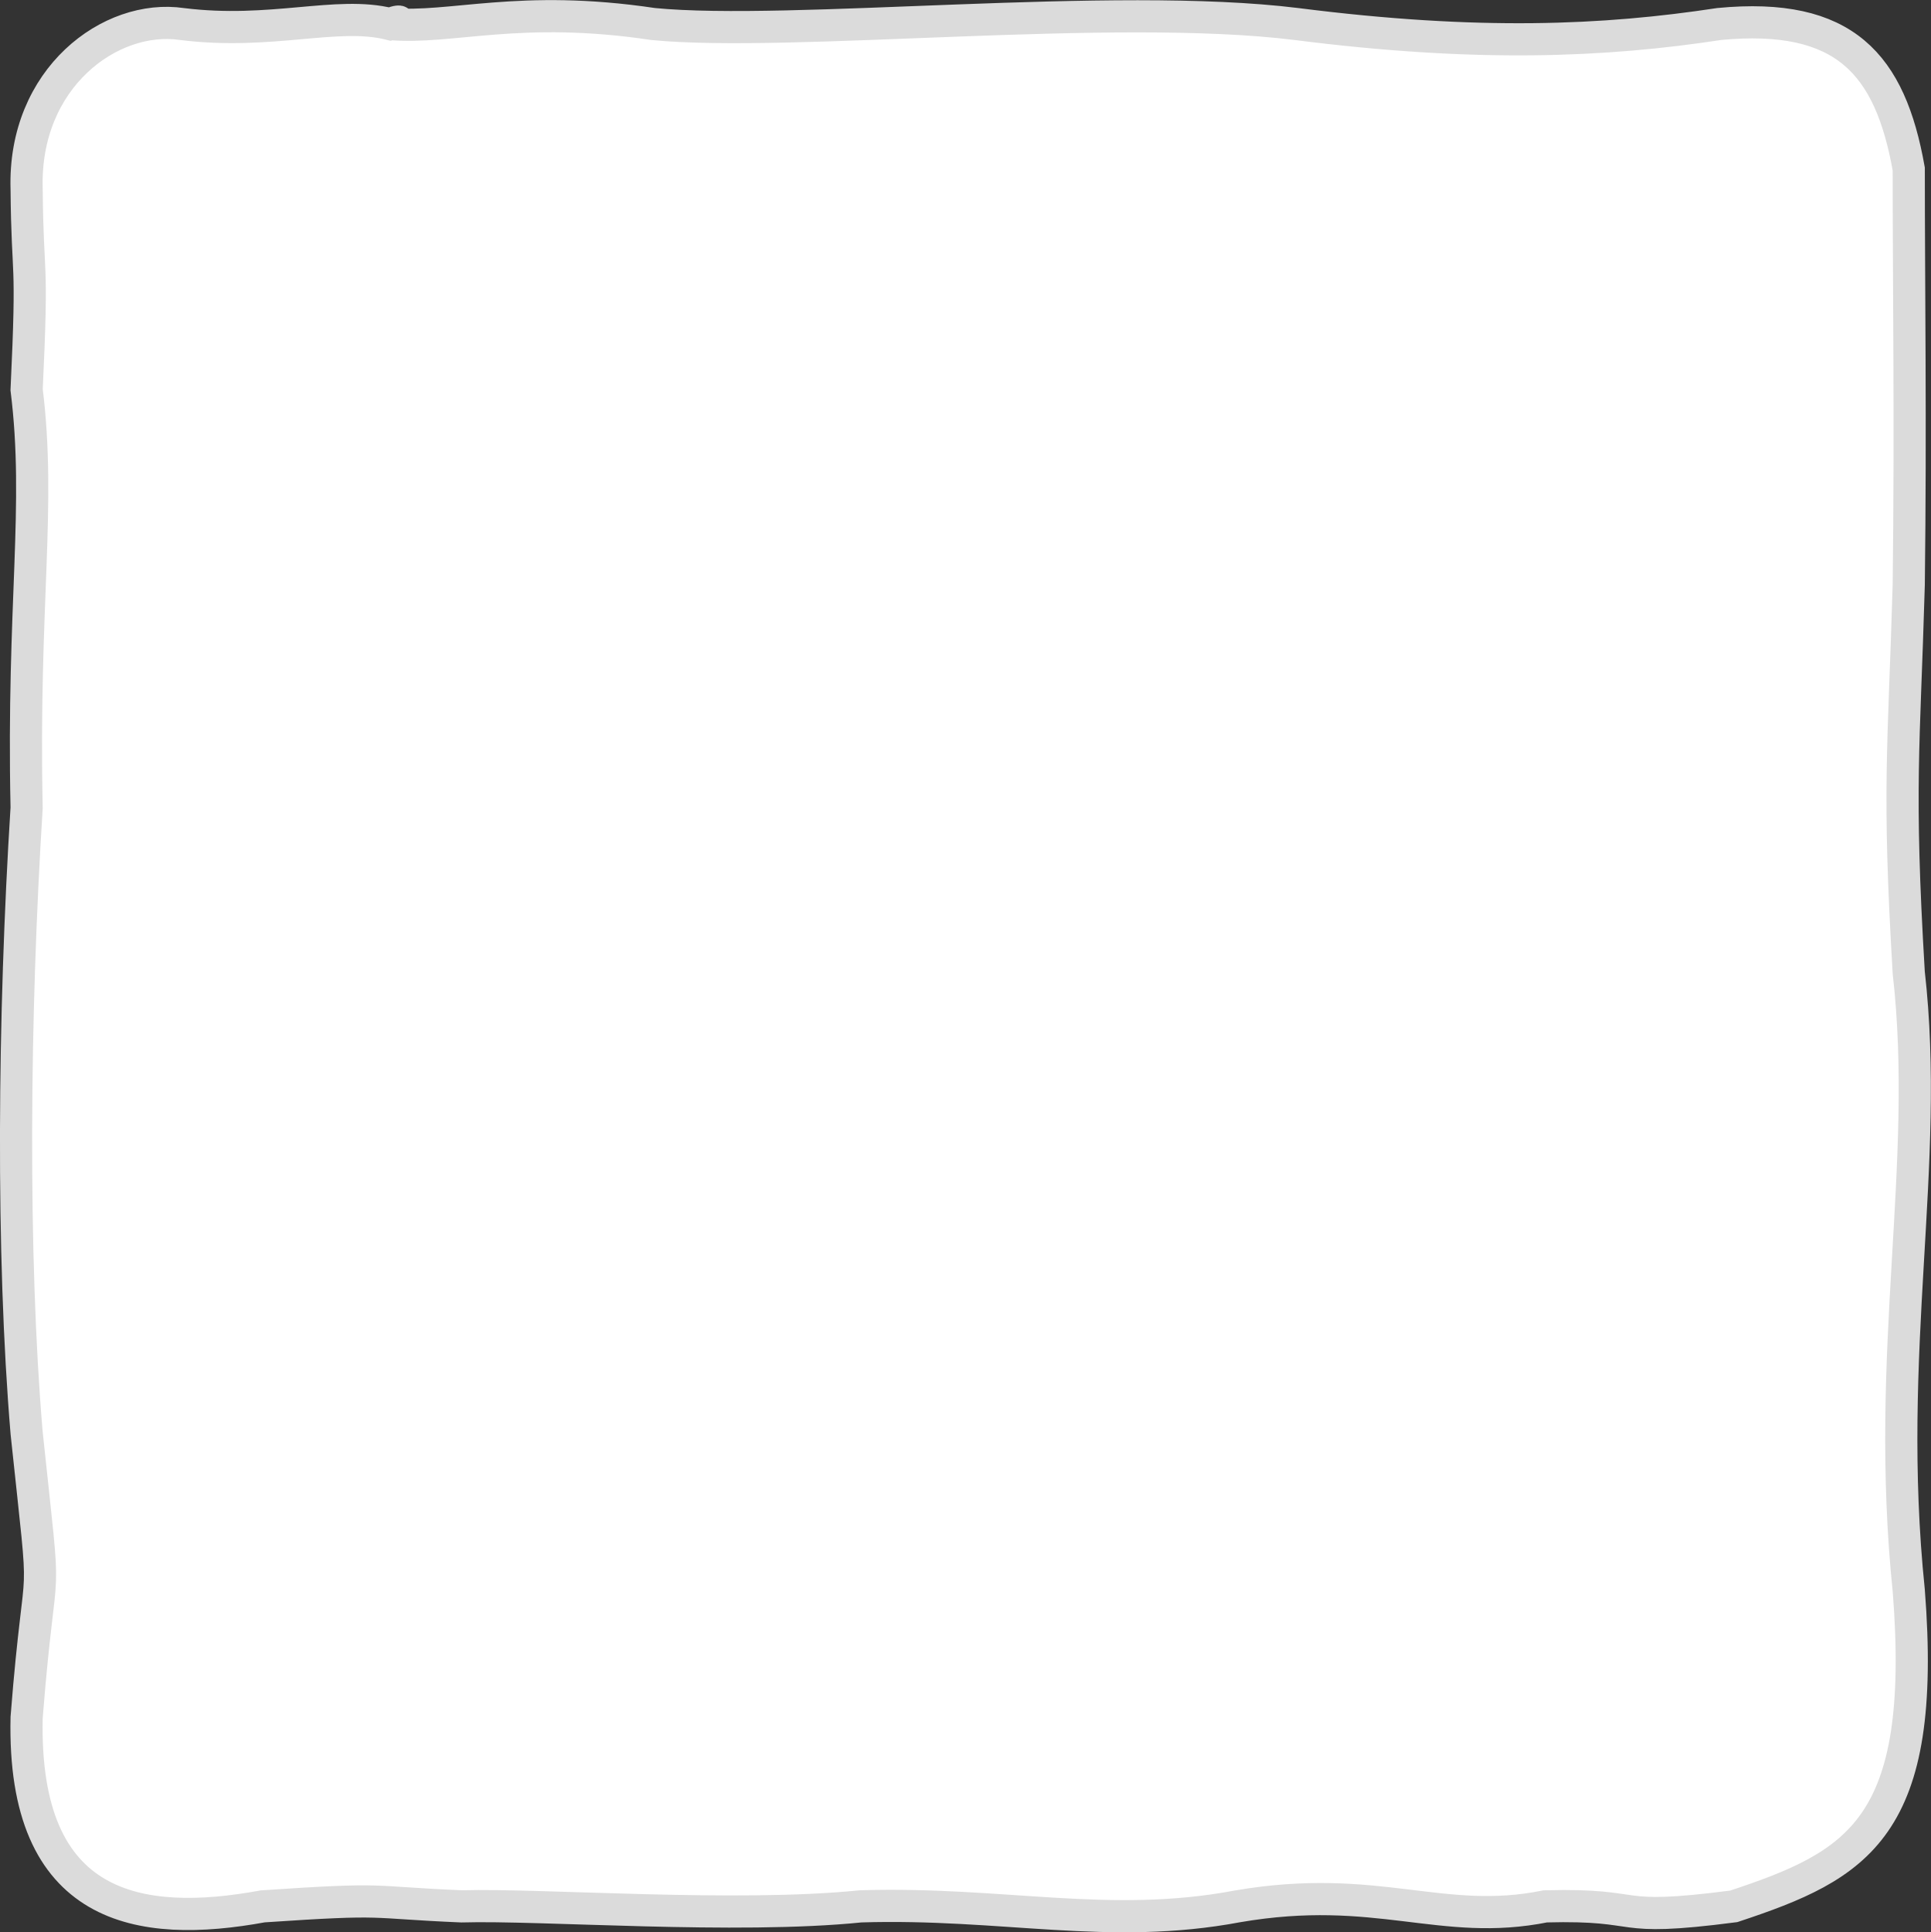 <?xml version="1.0" encoding="UTF-8" standalone="no"?>
<!-- Created with Inkscape (http://www.inkscape.org/) -->

<svg
   width="31.774mm"
   height="31.793mm"
   viewBox="0 0 31.774 31.793"
   version="1.1"
   id="svg59420"
   inkscape:version="1.1.2 (0a00cf5339, 2022-02-04, custom)"
   sodipodi:docname="whiteborder.svg"
   xmlns:inkscape="http://www.inkscape.org/namespaces/inkscape"
   xmlns:sodipodi="http://sodipodi.sourceforge.net/DTD/sodipodi-0.dtd"
   xmlns="http://www.w3.org/2000/svg"
   xmlns:svg="http://www.w3.org/2000/svg">
  <rect x="0" y="0" width="31.774" height="31.793" fill="#333333" stroke="none"/>
  <sodipodi:namedview
     id="namedview59422"
     pagecolor="#ffffff"
     bordercolor="#666666"
     borderopacity="1.0"
     inkscape:pageshadow="2"
     inkscape:pageopacity="0.0"
     inkscape:pagecheckerboard="0"
     inkscape:document-units="mm"
     showgrid="false"
     fit-margin-top="0"
     fit-margin-left="0"
     fit-margin-right="0"
     fit-margin-bottom="0"
     inkscape:zoom="0.77771465"
     inkscape:cx="-52.075655"
     inkscape:cy="93.864762"
     inkscape:window-width="2496"
     inkscape:window-height="1335"
     inkscape:window-x="0"
     inkscape:window-y="0"
     inkscape:window-maximized="1"
     inkscape:current-layer="layer1" />
  <defs
     id="defs59417" />
  <g
     inkscape:label="Layer 1"
     inkscape:groupmode="layer"
     id="layer1"
     transform="translate(-78.35,-123.588)">
    <path
       id="path42842"
       style="fill:#ffffff;fill-opacity:1;stroke:#dbdbdb;stroke-width:0.529;stroke-linecap:round;stroke-miterlimit:4;stroke-dasharray:none;stroke-opacity:1"
       d="m 84.764,123.983 c 1.019,0.089 2.126,-0.33 4.333,0 2.27,0.221 7.562,-0.374 10.585,0 2.991,0.381 5.071,0.287 6.955,0 2.073,-0.198 2.815,0.665 3.121,2.385 0,1.918 0.033,4.195 0,6.839 -0.079,2.734 -0.183,3.305 0,6.384 0.361,3.176 -0.407,6.23 0,10.163 0.308,3.918 -0.841,4.523 -2.88,5.199 -2.065,0.268 -1.4,-0.044 -3.099,0 -1.713,0.345 -2.767,-0.395 -5.066,0 -2.114,0.398 -3.858,-0.072 -6.203,0 -2.053,0.209 -5.242,-0.038 -6.567,0 -1.584,-0.067 -1.167,-0.142 -3.268,0 -2.022,0.371 -3.96,0.077 -3.887,-3.107 0.239,-3.029 0.345,-1.414 0,-4.682 -0.248,-2.936 -0.215,-6.869 0,-10.287 -0.072,-3.339 0.239,-4.961 0,-6.877 0.108,-2.269 0.014,-1.748 0,-3.301 -0.056,-1.83 1.383,-2.888 2.555,-2.716 1.473,0.184 2.548,-0.218 3.42,0 0.279,-0.105 0.121,0.031 0,0"
       sodipodi:nodetypes="zzzzzzzzzzzzzzzzzzzzz"
       inkscape:export-filename="/home/vil/code/clones/conguratulations/assets/images/testrectangle7.svg"
       inkscape:export-xdpi="95.928299"
       inkscape:export-ydpi="95.928299" />
  </g>
</svg>
